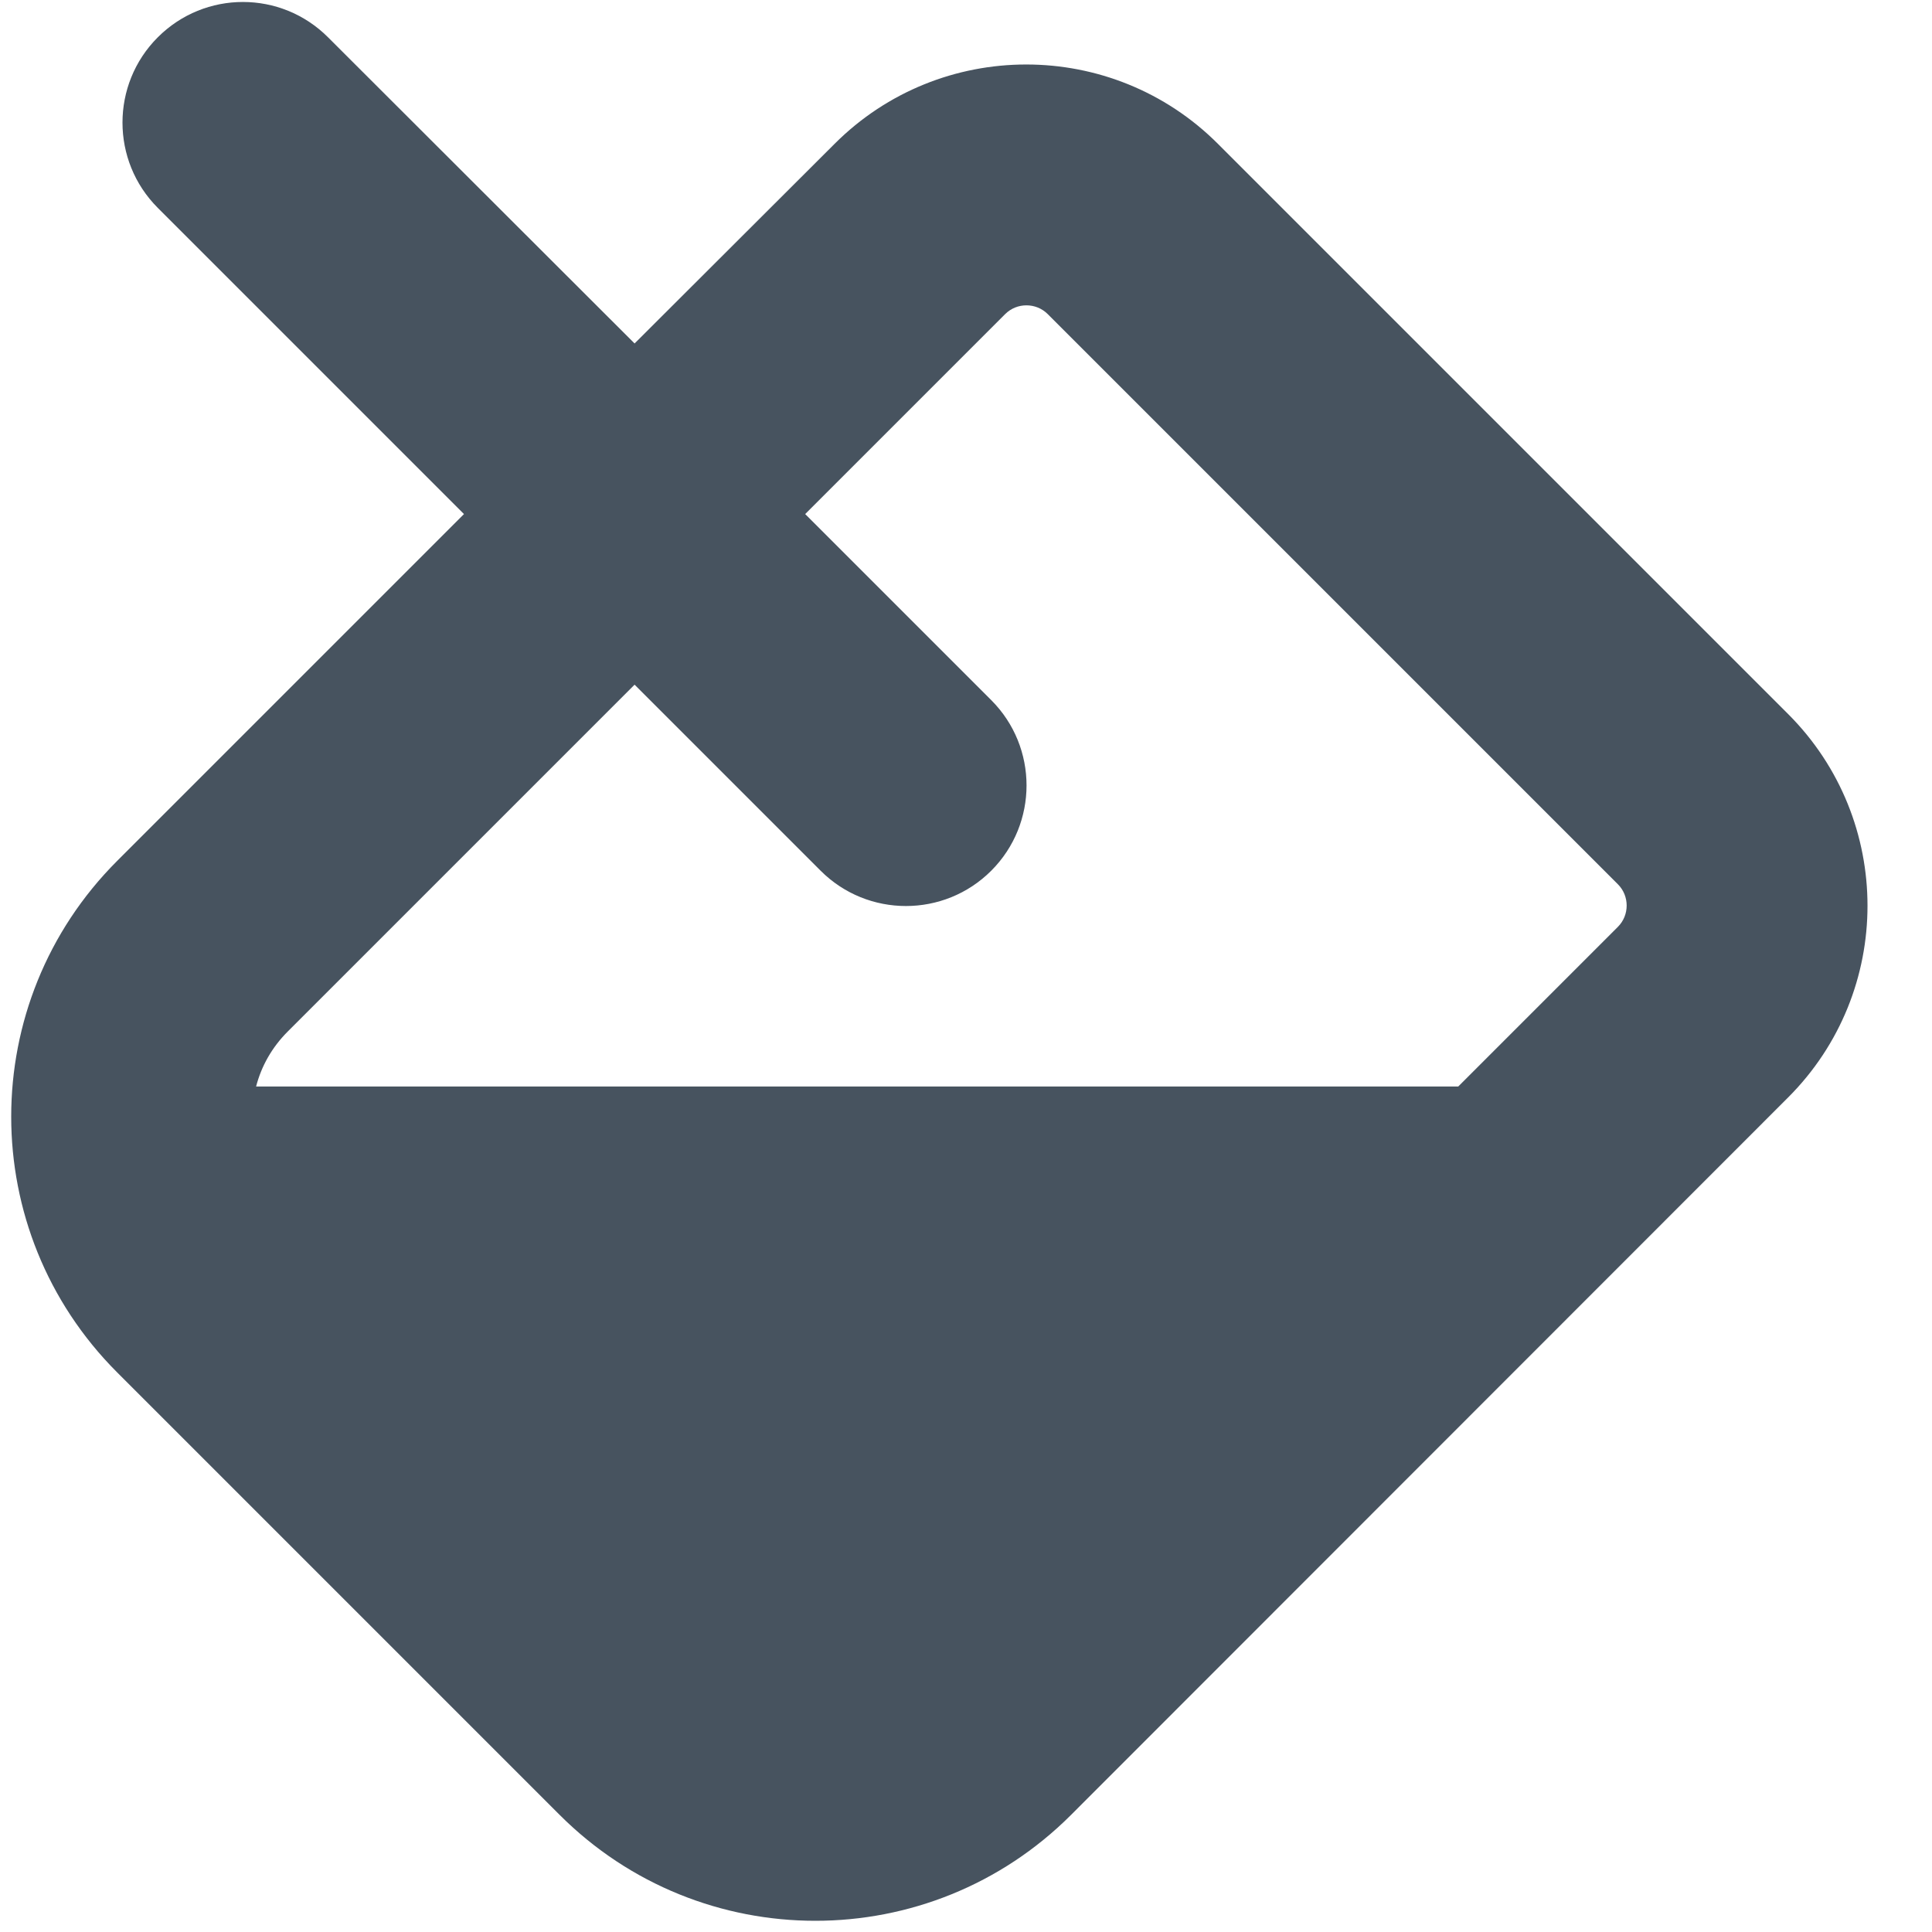 <svg width="513" height="513" viewBox="0 0 513 513" fill="none" xmlns="http://www.w3.org/2000/svg">
<g clip-path="url(#clip0_104_1386)">
<path d="M87.1 9.9C74.6 -2.6 54.4 -2.6 41.9 9.9C29.4 22.4 29.4 42.7 41.9 55.2L123.2 136.5L31.1 228.6C-6.4 266.1 -6.4 326.9 31.1 364.4L148.6 481.9C186.1 519.4 246.9 519.4 284.4 481.9L474.8 291.4C502.9 263.3 502.9 217.7 474.8 189.6L323.4 38.2C295.3 10.1 249.7 10.1 221.6 38.2L168.5 91.2L87.1 9.9ZM168.5 181.8L217.9 231.2C230.4 243.7 250.7 243.7 263.2 231.2C275.7 218.7 275.7 198.4 263.2 185.9L213.8 136.5L266.9 83.4C270 80.3 275.1 80.3 278.2 83.4L429.6 234.8C432.7 237.9 432.7 243 429.6 246.1L387.2 288.5H68C69.4 283.1 72.2 278.1 76.4 273.9L168.5 181.8Z" fill="#47535F"/>
</g>
<defs>
<clipPath id="clip0_104_1386">
<rect width="512" height="512" fill="white" transform="translate(0.5 0.5)"/>
</clipPath>
</defs>
</svg>
